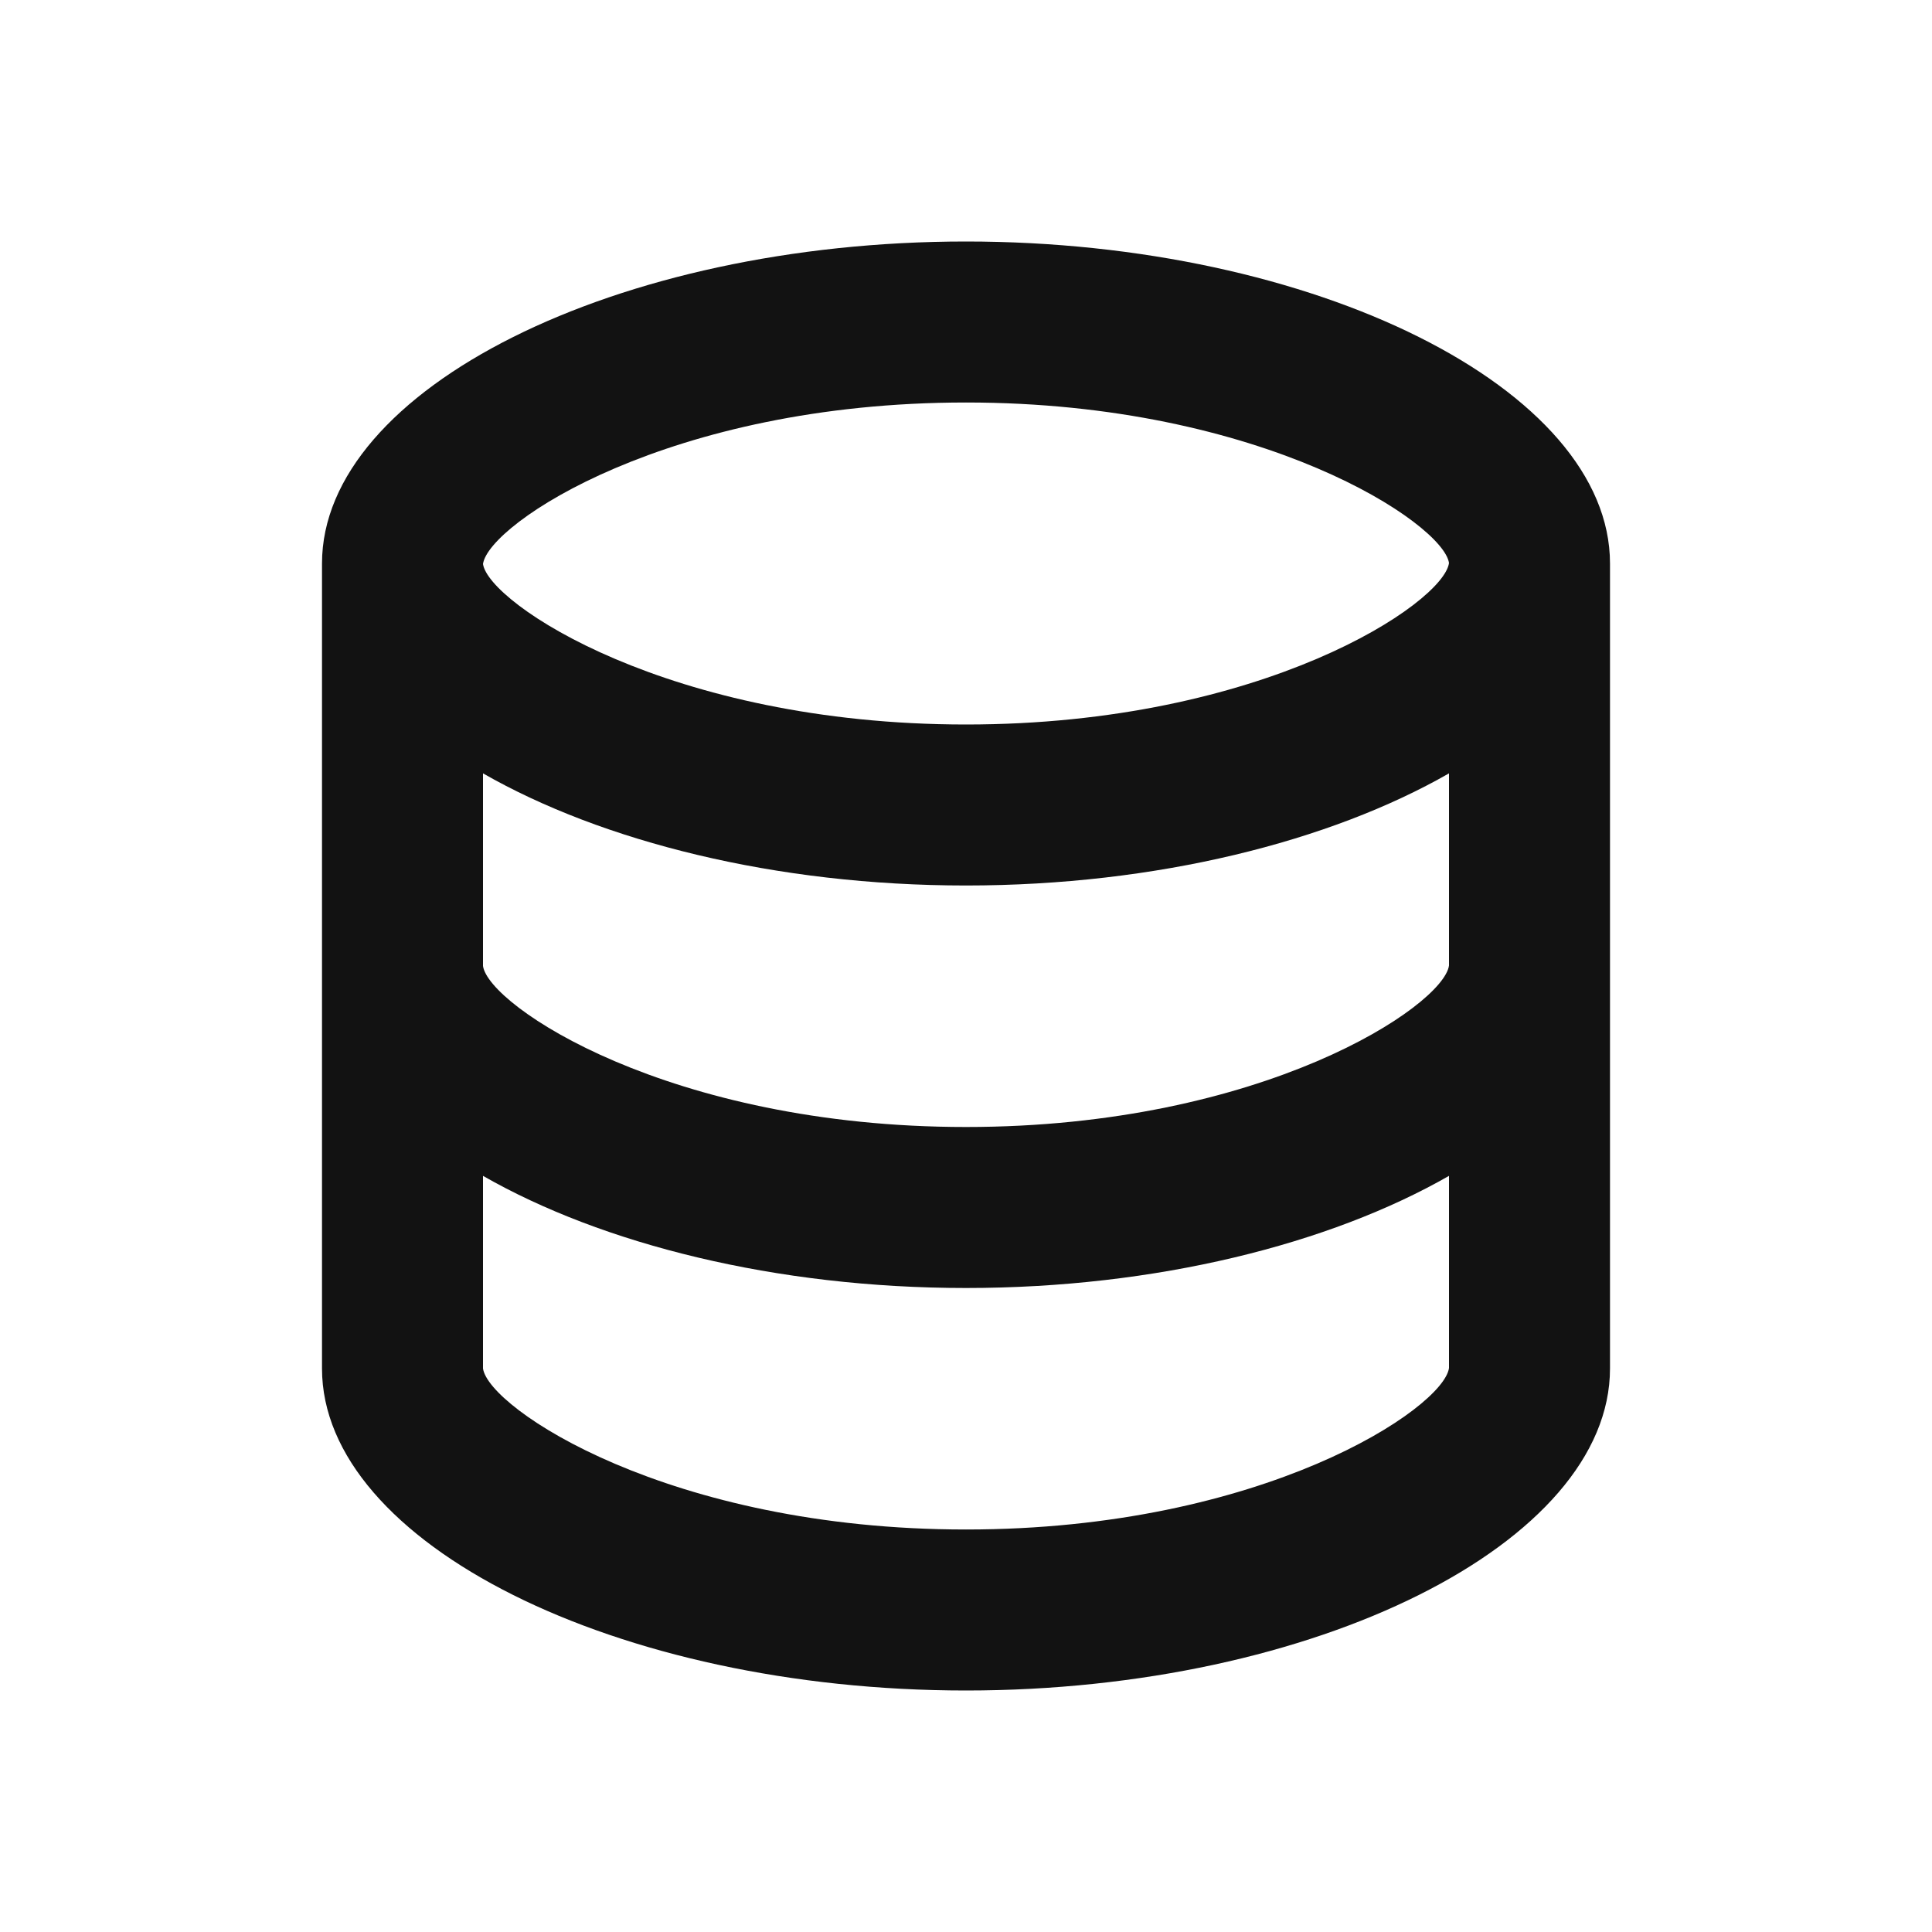<svg width="24" height="24" viewBox="0 0 24 24" fill="none" xmlns="http://www.w3.org/2000/svg">
<path d="M20 17V7C20 4.832 16.337 3 12 3C7.663 3 4 4.832 4 7V17C4 19.168 7.663 21 12 21C16.337 21 20 19.168 20 17ZM12 5C15.691 5 17.931 6.507 18 6.994C17.931 7.493 15.691 9 12 9C8.309 9 6.069 7.493 6 7.006C6.069 6.507 8.309 5 12 5ZM6 9.607C7.479 10.454 9.637 11 12 11C14.363 11 16.521 10.454 18 9.607V11.994C17.931 12.493 15.691 14 12 14C8.309 14 6.069 12.493 6 12V9.607ZM6 17V14.607C7.479 15.454 9.637 16 12 16C14.363 16 16.521 15.454 18 14.607V16.994C17.931 17.493 15.691 19 12 19C8.309 19 6.069 17.493 6 17Z" fill="#121212"/>
</svg>

